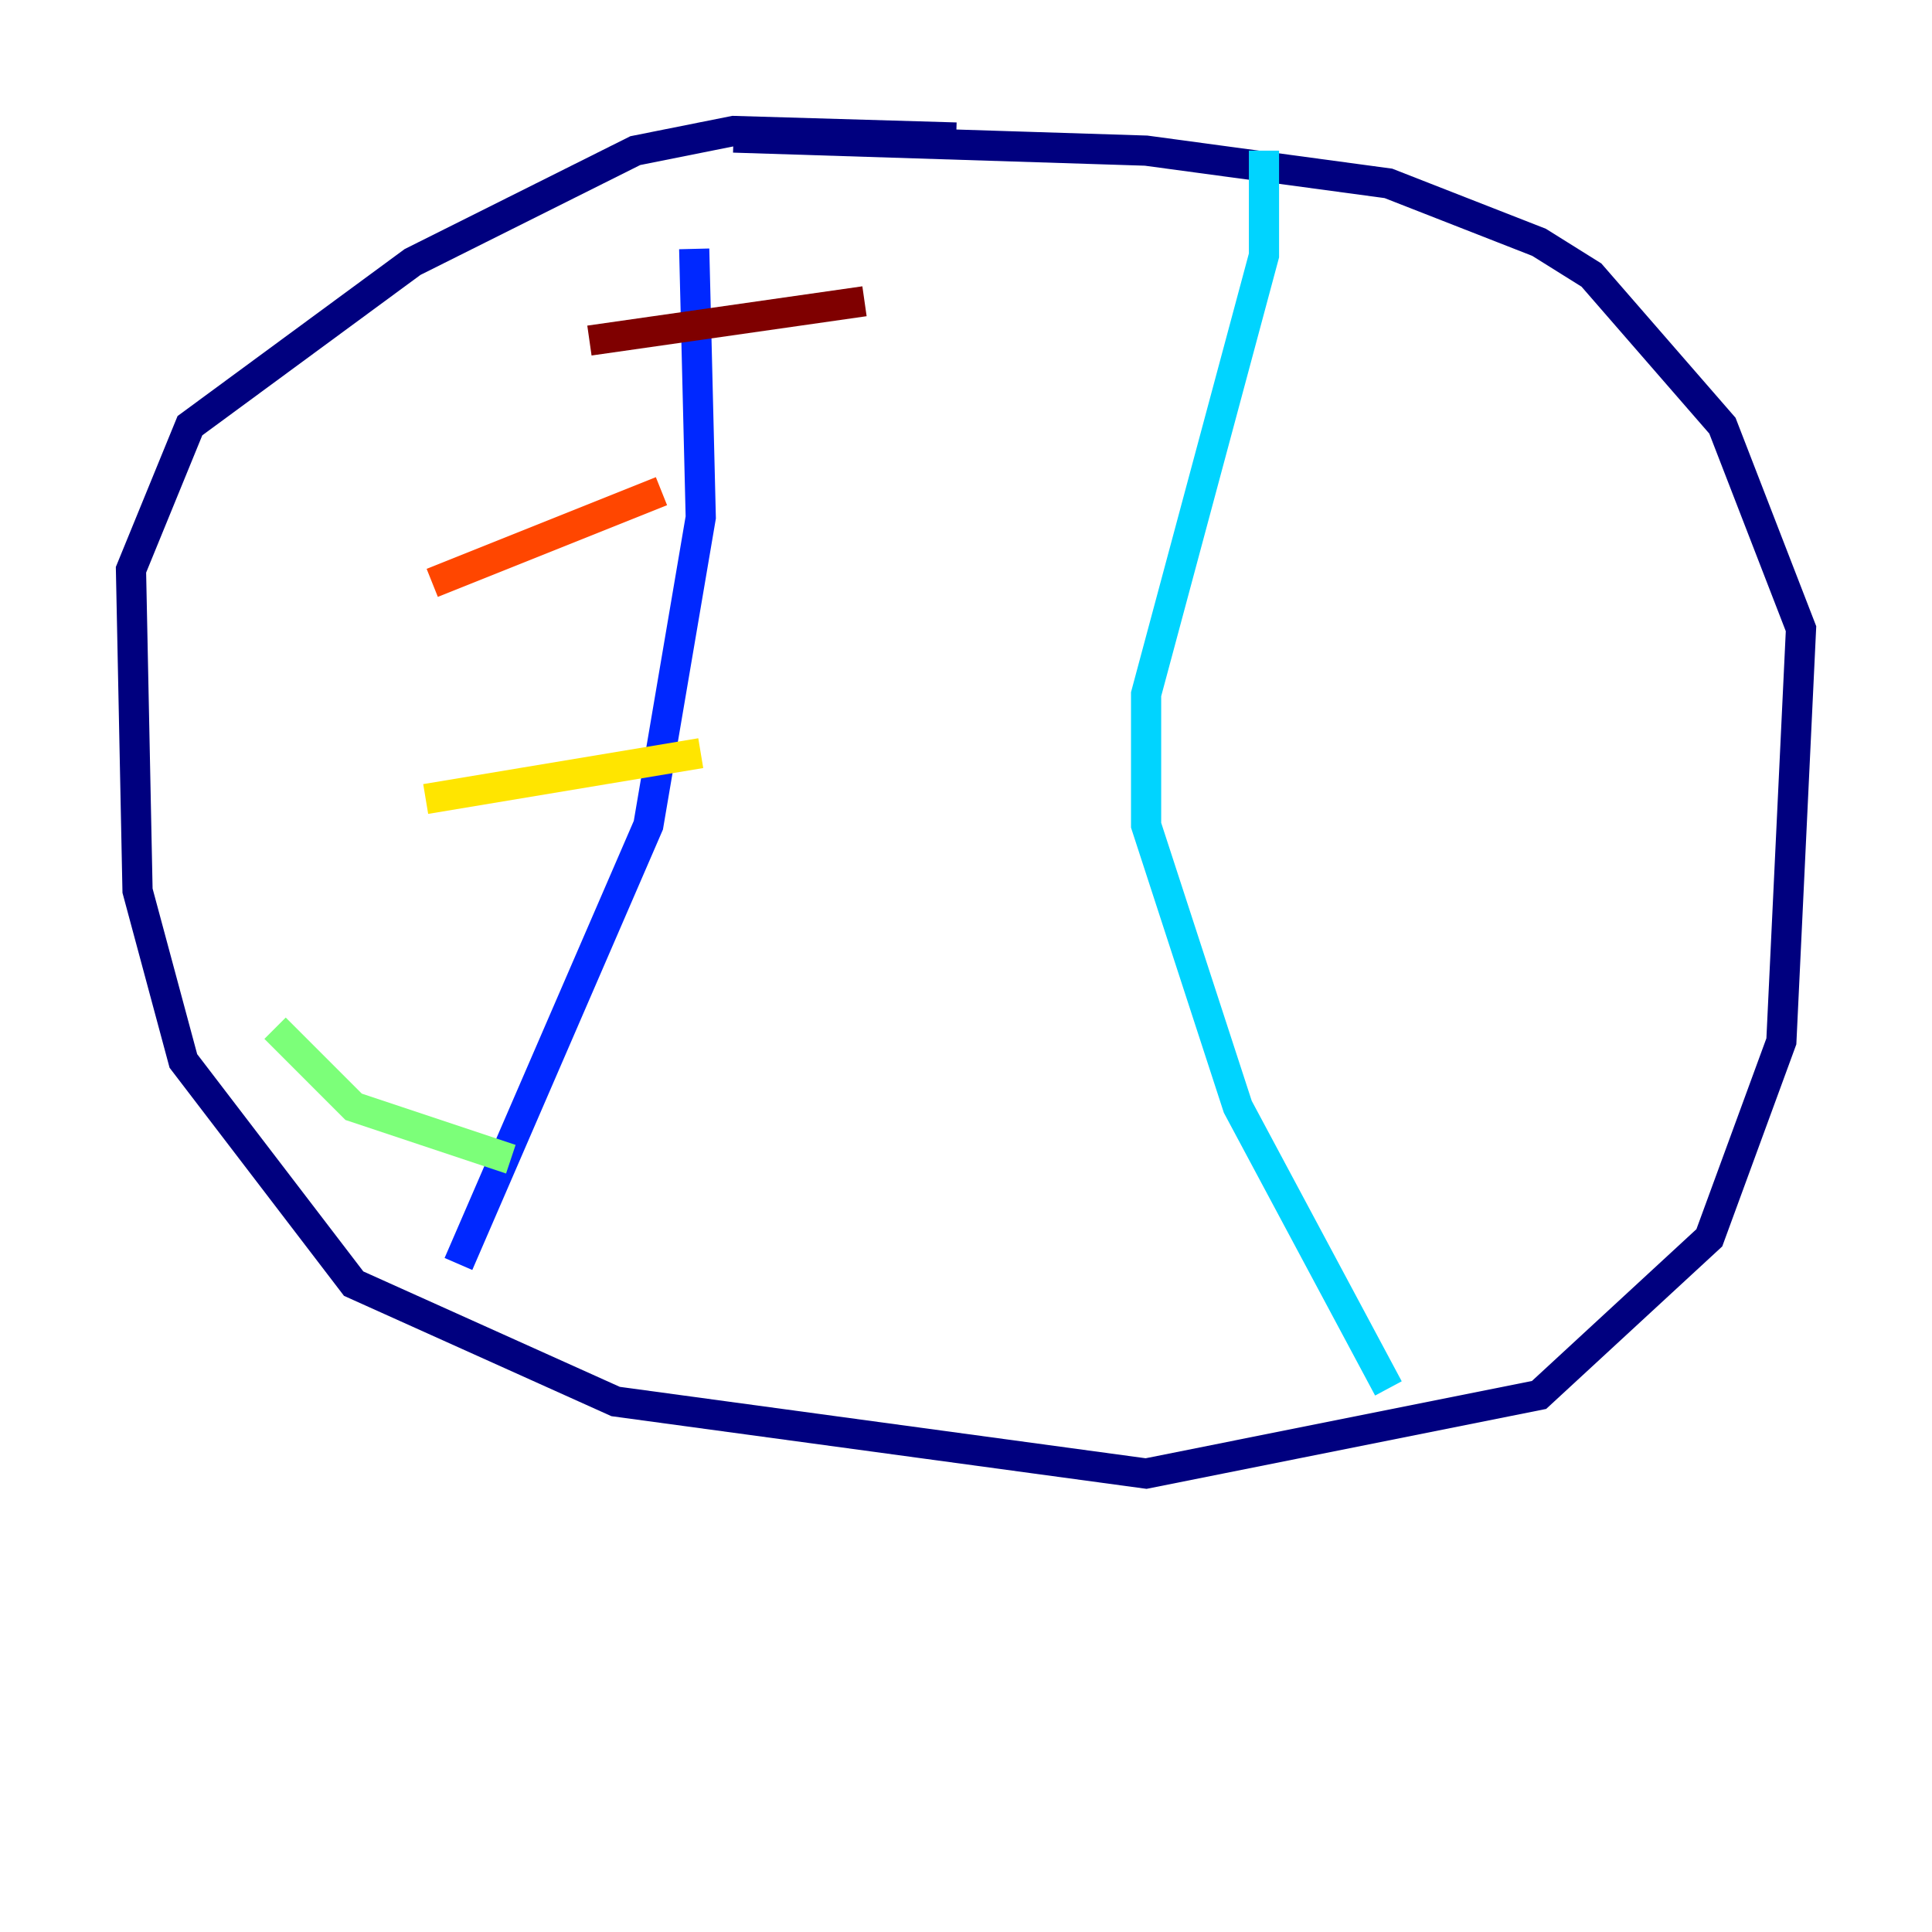 <?xml version="1.0" encoding="utf-8" ?>
<svg baseProfile="tiny" height="128" version="1.2" viewBox="0,0,128,128" width="128" xmlns="http://www.w3.org/2000/svg" xmlns:ev="http://www.w3.org/2001/xml-events" xmlns:xlink="http://www.w3.org/1999/xlink"><defs /><polyline fill="none" points="63.349,9.112 48.597,8.678 42.088,9.98 27.336,17.356 12.583,28.203 8.678,37.749 9.112,59.01 12.149,70.291 23.43,85.044 40.786,92.854 75.932,97.627 101.966,92.42 113.248,82.007 118.02,68.99 119.322,41.654 114.115,28.203 105.437,18.224 101.966,16.054 91.986,12.149 75.932,9.98 48.597,9.112" stroke="#00007f" stroke-width="2" /><polyline fill="none" points="30.373,83.742 42.956,54.671 46.427,34.278 45.993,16.488" stroke="#0028ff" stroke-width="2" /><polyline fill="none" points="91.986,91.986 82.007,73.329 75.932,54.671 75.932,45.993 83.742,16.922 83.742,9.98" stroke="#00d4ff" stroke-width="2" /><polyline fill="none" points="18.224,68.122 23.43,73.329 33.844,76.8" stroke="#7cff79" stroke-width="2" /><polyline fill="none" points="28.203,52.936 46.427,49.898" stroke="#ffe500" stroke-width="2" /><polyline fill="none" points="28.637,38.617 43.824,32.542" stroke="#ff4600" stroke-width="2" /><polyline fill="none" points="39.051,22.563 57.275,19.959" stroke="#7f0000" stroke-width="2" /></svg>